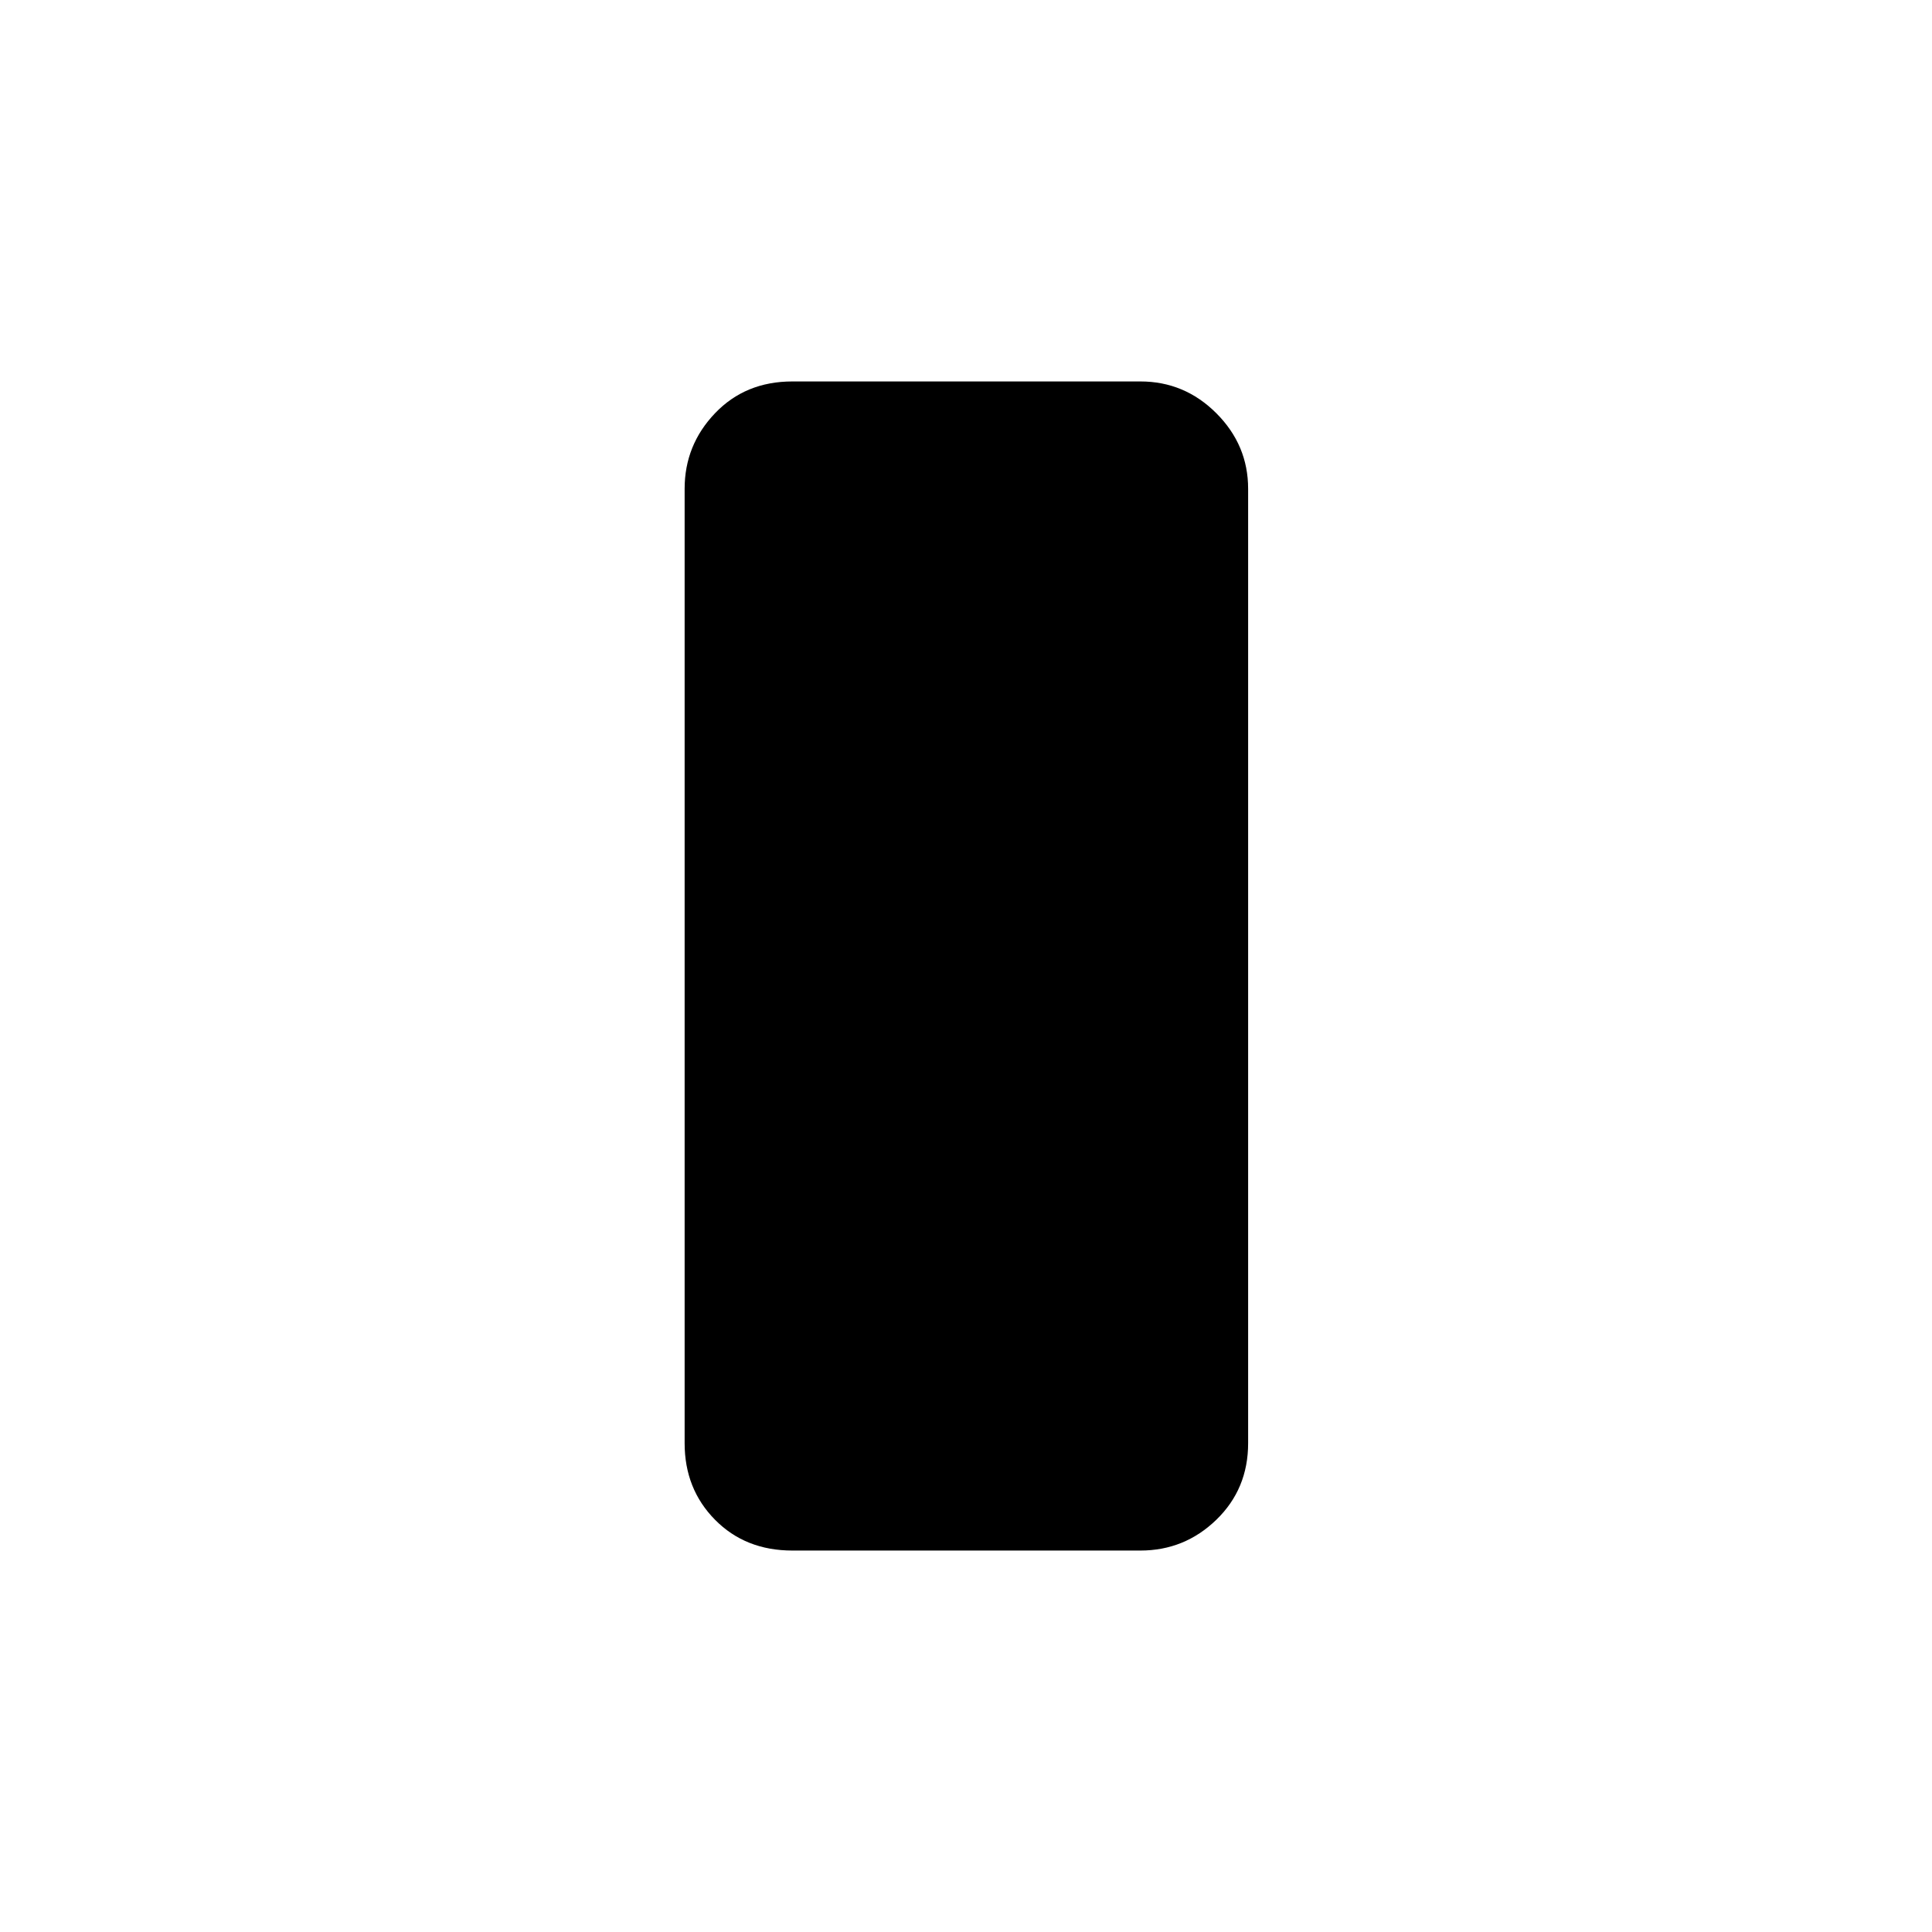 <svg xmlns="http://www.w3.org/2000/svg" height="20" viewBox="0 -960 960 960" width="20"><path d="M393.73-189.54q-23.35 0-38.44-15.3-15.1-15.3-15.1-38.05v-474.22q0-21.75 15.1-37.55 15.09-15.8 38.44-15.8h172.92q21.94 0 37.74 15.8t15.8 37.55v474.22q0 22.75-15.8 38.05-15.8 15.3-37.74 15.3H393.73Z"/></svg>